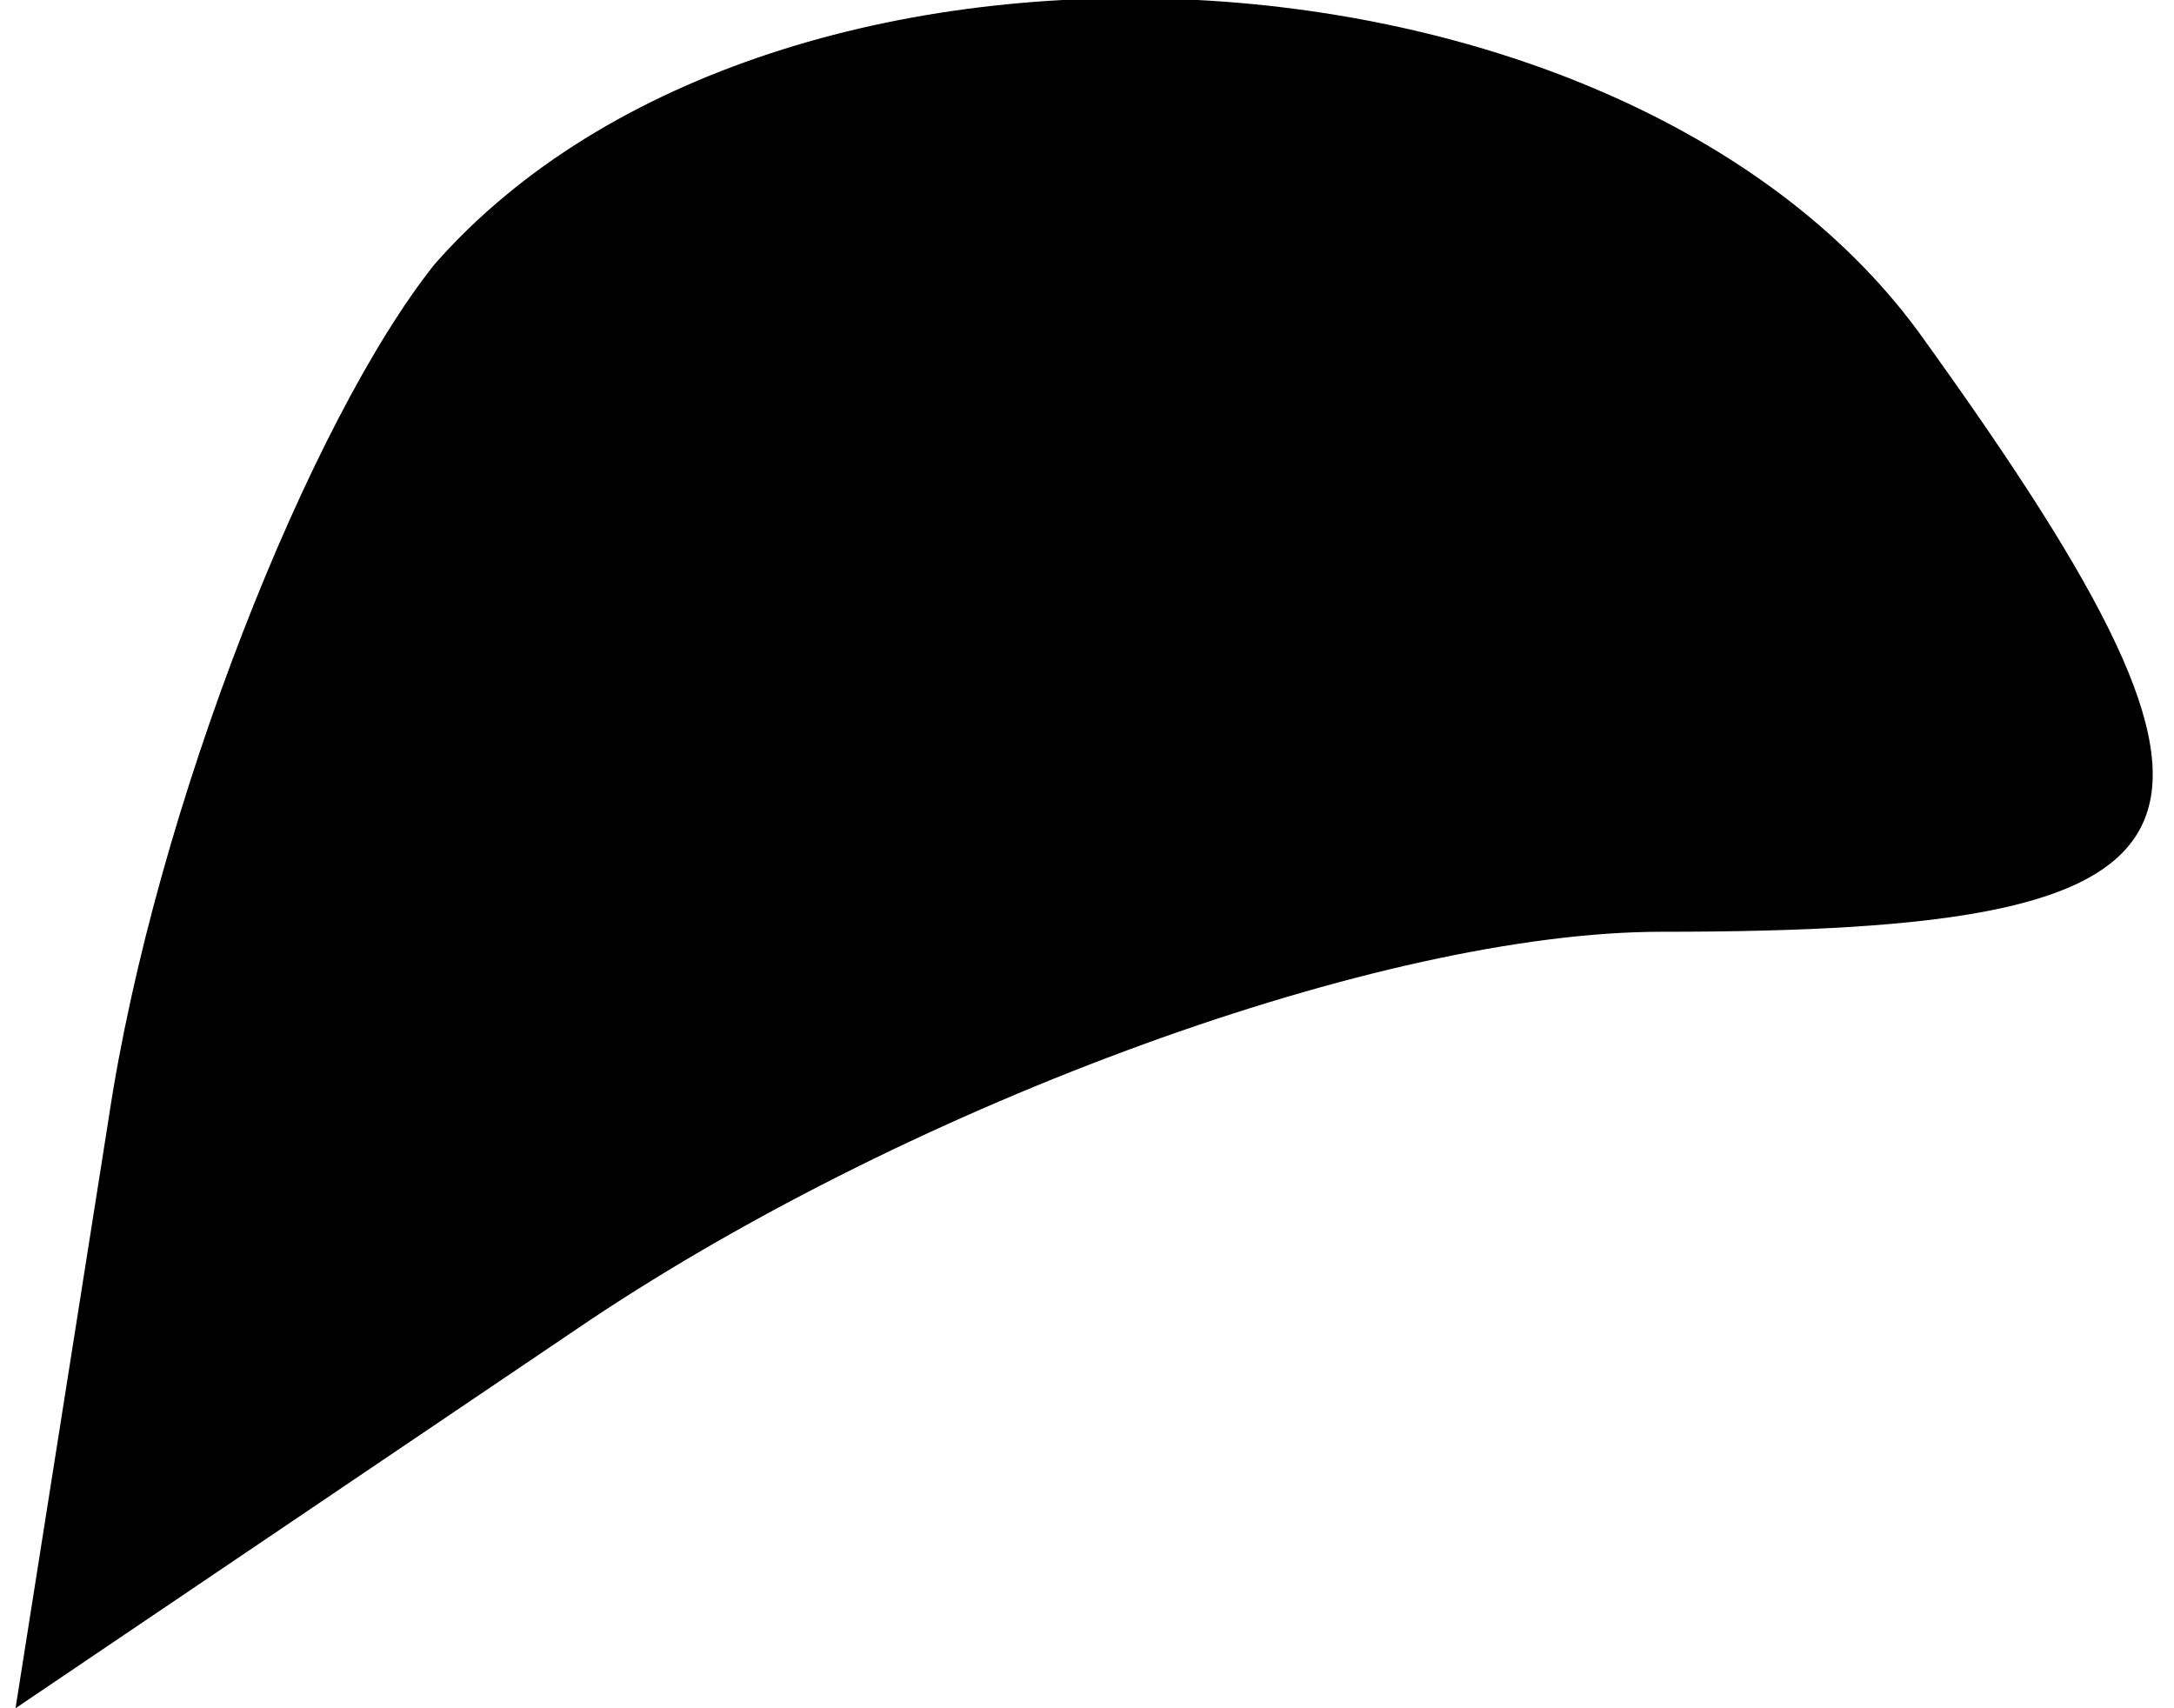<?xml version="1.0" standalone="no"?>
<!DOCTYPE svg PUBLIC "-//W3C//DTD SVG 20010904//EN"
 "http://www.w3.org/TR/2001/REC-SVG-20010904/DTD/svg10.dtd">
<svg version="1.0" xmlns="http://www.w3.org/2000/svg"
 width="14pt" height="11pt" viewBox="0 0 14 11"
 preserveAspectRatio="xMidYMid meet">
<g transform="translate(0,11) scale(0.1,-0.1)"
fill="#000000" stroke="none">
<path fill="#000000" stroke="none" d="M28 93 c-8 -10 -18 -35 -21 -55 l-6
-38 37 25 c21 14 51 25 69 25 37 0 40 6 17 38 -19 27 -74 30 -96 5z"/>
</g>
</svg>
